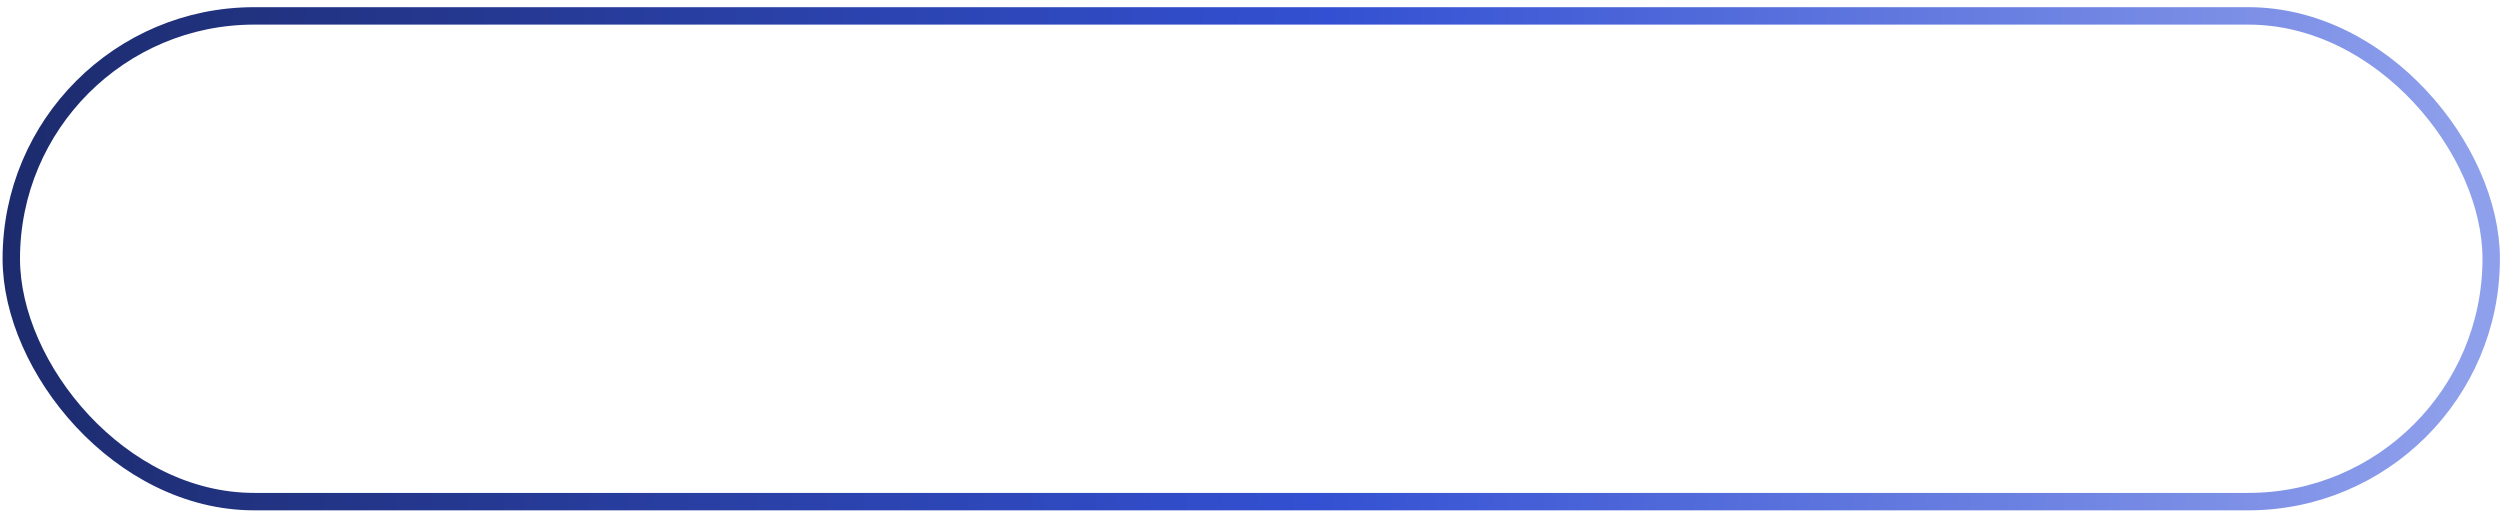 <svg width="232" height="48" viewBox="0 0 232 48" fill="none" xmlns="http://www.w3.org/2000/svg">
<g filter="url(#filter0_b_2532_223)">
<rect x="0.239" y="0.667" width="231.753" height="46.693" rx="23.346" fill="white" fill-opacity="0.02"/>
<rect x="1.048" y="1.475" width="230.135" height="45.075" rx="22.538" stroke="url(#paint0_linear_2532_223)" stroke-width="1.617"/>
</g>
<path d="M68.329 31.405C67.32 31.405 66.35 31.244 65.418 30.92C64.5 30.584 63.788 30.157 63.284 29.64L63.846 28.533C64.325 28.999 64.966 29.394 65.768 29.717C66.583 30.028 67.436 30.183 68.329 30.183C69.183 30.183 69.875 30.079 70.406 29.872C70.949 29.652 71.344 29.361 71.59 28.999C71.848 28.637 71.978 28.236 71.978 27.796C71.978 27.265 71.822 26.839 71.512 26.515C71.214 26.192 70.82 25.939 70.328 25.758C69.836 25.564 69.293 25.396 68.698 25.254C68.103 25.111 67.508 24.963 66.913 24.807C66.317 24.639 65.768 24.419 65.263 24.148C64.771 23.876 64.37 23.52 64.06 23.08C63.762 22.627 63.614 22.039 63.614 21.314C63.614 20.642 63.788 20.027 64.138 19.471C64.5 18.901 65.05 18.449 65.787 18.112C66.524 17.763 67.469 17.588 68.62 17.588C69.384 17.588 70.141 17.698 70.891 17.918C71.641 18.125 72.288 18.416 72.832 18.791L72.346 19.936C71.764 19.548 71.143 19.264 70.483 19.082C69.836 18.901 69.209 18.811 68.601 18.811C67.786 18.811 67.113 18.921 66.583 19.141C66.052 19.361 65.658 19.658 65.399 20.033C65.153 20.396 65.03 20.81 65.03 21.275C65.03 21.806 65.179 22.233 65.477 22.556C65.787 22.88 66.188 23.132 66.68 23.313C67.184 23.494 67.734 23.656 68.329 23.798C68.924 23.941 69.513 24.096 70.095 24.264C70.69 24.432 71.234 24.652 71.725 24.924C72.23 25.183 72.631 25.532 72.928 25.972C73.239 26.412 73.394 26.987 73.394 27.699C73.394 28.359 73.213 28.973 72.851 29.543C72.489 30.099 71.932 30.552 71.182 30.901C70.445 31.237 69.494 31.405 68.329 31.405ZM79.454 31.386C78.496 31.386 77.759 31.127 77.241 30.61C76.724 30.092 76.465 29.361 76.465 28.417V18.85H77.843V28.339C77.843 28.934 77.992 29.394 78.289 29.717C78.6 30.041 79.04 30.202 79.609 30.202C80.217 30.202 80.721 30.028 81.123 29.678L81.608 30.668C81.336 30.914 81.006 31.095 80.618 31.211C80.243 31.328 79.855 31.386 79.454 31.386ZM74.641 22.246V21.101H80.948V22.246H74.641ZM90.501 31.289V29.038L90.442 28.669V24.904C90.442 24.038 90.197 23.371 89.705 22.906C89.226 22.44 88.508 22.207 87.551 22.207C86.891 22.207 86.263 22.317 85.668 22.537C85.073 22.757 84.569 23.048 84.155 23.41L83.534 22.382C84.051 21.942 84.672 21.605 85.397 21.372C86.121 21.127 86.885 21.004 87.687 21.004C89.006 21.004 90.022 21.334 90.733 21.994C91.458 22.64 91.82 23.63 91.82 24.963V31.289H90.501ZM86.988 31.386C86.225 31.386 85.558 31.263 84.989 31.017C84.433 30.759 84.006 30.409 83.708 29.969C83.411 29.517 83.262 28.999 83.262 28.417C83.262 27.887 83.385 27.408 83.631 26.981C83.889 26.541 84.303 26.192 84.873 25.933C85.455 25.661 86.231 25.525 87.201 25.525H90.714V26.554H87.24C86.257 26.554 85.571 26.729 85.183 27.078C84.808 27.427 84.621 27.861 84.621 28.378C84.621 28.96 84.847 29.426 85.3 29.775C85.752 30.125 86.386 30.299 87.201 30.299C87.978 30.299 88.644 30.125 89.2 29.775C89.77 29.413 90.184 28.896 90.442 28.223L90.753 29.174C90.494 29.846 90.041 30.383 89.394 30.785C88.76 31.186 87.958 31.386 86.988 31.386ZM95.563 31.289V21.101H96.882V23.876L96.746 23.391C97.031 22.614 97.51 22.026 98.182 21.625C98.855 21.211 99.69 21.004 100.686 21.004V22.343C100.634 22.343 100.582 22.343 100.531 22.343C100.479 22.33 100.427 22.323 100.375 22.323C99.302 22.323 98.461 22.653 97.853 23.313C97.244 23.96 96.94 24.885 96.94 26.088V31.289H95.563ZM106.857 31.386C105.9 31.386 105.162 31.127 104.645 30.61C104.127 30.092 103.869 29.361 103.869 28.417V18.85H105.247V28.339C105.247 28.934 105.395 29.394 105.693 29.717C106.003 30.041 106.443 30.202 107.013 30.202C107.621 30.202 108.125 30.028 108.526 29.678L109.011 30.668C108.74 30.914 108.41 31.095 108.022 31.211C107.646 31.328 107.258 31.386 106.857 31.386ZM102.045 22.246V21.101H108.352V22.246H102.045ZM116.89 31.289V17.705H118.326V30.047H125.933V31.289H116.89ZM128.026 31.289V21.101H129.404V31.289H128.026ZM128.725 18.85C128.44 18.85 128.201 18.753 128.007 18.559C127.813 18.364 127.716 18.132 127.716 17.86C127.716 17.588 127.813 17.362 128.007 17.181C128.201 16.987 128.44 16.89 128.725 16.89C129.01 16.89 129.249 16.98 129.443 17.161C129.637 17.342 129.734 17.569 129.734 17.84C129.734 18.125 129.637 18.364 129.443 18.559C129.262 18.753 129.023 18.85 128.725 18.85ZM135.974 31.386C135.133 31.386 134.338 31.27 133.587 31.037C132.837 30.791 132.248 30.487 131.821 30.125L132.442 29.038C132.856 29.348 133.387 29.62 134.034 29.853C134.681 30.073 135.36 30.183 136.071 30.183C137.042 30.183 137.74 30.034 138.167 29.737C138.594 29.426 138.808 29.018 138.808 28.514C138.808 28.139 138.685 27.848 138.439 27.641C138.206 27.421 137.895 27.259 137.507 27.155C137.119 27.039 136.686 26.942 136.207 26.864C135.728 26.787 135.25 26.696 134.771 26.593C134.305 26.489 133.878 26.34 133.49 26.146C133.102 25.939 132.785 25.661 132.539 25.312C132.306 24.963 132.19 24.497 132.19 23.915C132.19 23.358 132.345 22.86 132.656 22.42C132.966 21.98 133.419 21.638 134.014 21.392C134.622 21.133 135.36 21.004 136.227 21.004C136.886 21.004 137.546 21.094 138.206 21.275C138.866 21.444 139.409 21.67 139.836 21.955L139.235 23.061C138.782 22.75 138.297 22.53 137.779 22.401C137.262 22.259 136.744 22.188 136.227 22.188C135.308 22.188 134.629 22.349 134.189 22.673C133.762 22.983 133.548 23.384 133.548 23.876C133.548 24.264 133.665 24.568 133.898 24.788C134.144 25.008 134.461 25.183 134.849 25.312C135.25 25.428 135.683 25.525 136.149 25.603C136.628 25.681 137.1 25.778 137.566 25.894C138.044 25.998 138.478 26.146 138.866 26.34C139.267 26.522 139.584 26.787 139.817 27.136C140.063 27.473 140.185 27.919 140.185 28.475C140.185 29.07 140.017 29.588 139.681 30.028C139.357 30.455 138.879 30.791 138.245 31.037C137.624 31.27 136.867 31.386 135.974 31.386ZM145.935 31.386C144.978 31.386 144.24 31.127 143.723 30.61C143.205 30.092 142.947 29.361 142.947 28.417V18.85H144.324V28.339C144.324 28.934 144.473 29.394 144.771 29.717C145.081 30.041 145.521 30.202 146.09 30.202C146.698 30.202 147.203 30.028 147.604 29.678L148.089 30.668C147.818 30.914 147.488 31.095 147.099 31.211C146.724 31.328 146.336 31.386 145.935 31.386ZM141.122 22.246V21.101H147.429V22.246H141.122ZM154.565 31.386C153.504 31.386 152.573 31.166 151.77 30.726C150.968 30.273 150.341 29.659 149.888 28.883C149.435 28.093 149.209 27.194 149.209 26.185C149.209 25.176 149.422 24.283 149.849 23.507C150.289 22.731 150.884 22.123 151.635 21.683C152.398 21.23 153.252 21.004 154.196 21.004C155.154 21.004 156.001 21.224 156.738 21.664C157.489 22.09 158.078 22.699 158.504 23.488C158.931 24.264 159.145 25.163 159.145 26.185C159.145 26.25 159.138 26.321 159.125 26.399C159.125 26.463 159.125 26.535 159.125 26.612H150.257V25.584H158.388L157.845 25.991C157.845 25.254 157.683 24.6 157.359 24.031C157.049 23.449 156.622 22.996 156.079 22.673C155.535 22.349 154.908 22.188 154.196 22.188C153.498 22.188 152.87 22.349 152.314 22.673C151.758 22.996 151.324 23.449 151.014 24.031C150.703 24.613 150.548 25.28 150.548 26.03V26.243C150.548 27.02 150.716 27.705 151.052 28.3C151.402 28.883 151.88 29.342 152.489 29.678C153.11 30.002 153.815 30.163 154.604 30.163C155.225 30.163 155.801 30.053 156.331 29.834C156.874 29.614 157.34 29.277 157.728 28.825L158.504 29.717C158.052 30.261 157.482 30.674 156.797 30.959C156.124 31.244 155.38 31.386 154.565 31.386ZM167.15 21.004C167.978 21.004 168.703 21.166 169.324 21.489C169.958 21.799 170.449 22.278 170.799 22.925C171.161 23.572 171.342 24.387 171.342 25.37V31.289H169.964V25.506C169.964 24.432 169.692 23.624 169.149 23.08C168.619 22.524 167.868 22.246 166.898 22.246C166.173 22.246 165.54 22.395 164.996 22.692C164.466 22.977 164.052 23.397 163.754 23.953C163.47 24.497 163.327 25.157 163.327 25.933V31.289H161.949V21.101H163.269V23.895L163.056 23.371C163.379 22.634 163.896 22.058 164.608 21.644C165.32 21.217 166.167 21.004 167.15 21.004ZM175.064 31.289V21.101H176.442V31.289H175.064ZM175.762 18.85C175.478 18.85 175.238 18.753 175.044 18.559C174.85 18.364 174.753 18.132 174.753 17.86C174.753 17.588 174.85 17.362 175.044 17.181C175.238 16.987 175.478 16.89 175.762 16.89C176.047 16.89 176.286 16.98 176.48 17.161C176.674 17.342 176.772 17.569 176.772 17.84C176.772 18.125 176.674 18.364 176.48 18.559C176.299 18.753 176.06 18.85 175.762 18.85ZM185.476 21.004C186.304 21.004 187.029 21.166 187.65 21.489C188.284 21.799 188.775 22.278 189.125 22.925C189.487 23.572 189.668 24.387 189.668 25.37V31.289H188.29V25.506C188.29 24.432 188.018 23.624 187.475 23.08C186.945 22.524 186.194 22.246 185.224 22.246C184.499 22.246 183.866 22.395 183.322 22.692C182.792 22.977 182.378 23.397 182.08 23.953C181.796 24.497 181.653 25.157 181.653 25.933V31.289H180.275V21.101H181.595V23.895L181.382 23.371C181.705 22.634 182.222 22.058 182.934 21.644C183.646 21.217 184.493 21.004 185.476 21.004ZM197.737 35.151C196.805 35.151 195.913 35.015 195.059 34.743C194.205 34.472 193.513 34.084 192.982 33.579L193.681 32.531C194.16 32.958 194.748 33.294 195.447 33.54C196.158 33.799 196.909 33.928 197.698 33.928C198.992 33.928 199.943 33.624 200.551 33.016C201.159 32.421 201.463 31.49 201.463 30.222V27.68L201.657 25.933L201.521 24.186V21.101H202.841V30.047C202.841 31.807 202.407 33.094 201.54 33.909C200.687 34.737 199.419 35.151 197.737 35.151ZM197.485 30.901C196.514 30.901 195.641 30.694 194.865 30.28C194.088 29.853 193.474 29.264 193.021 28.514C192.581 27.764 192.361 26.903 192.361 25.933C192.361 24.963 192.581 24.109 193.021 23.371C193.474 22.621 194.088 22.039 194.865 21.625C195.641 21.211 196.514 21.004 197.485 21.004C198.39 21.004 199.205 21.191 199.93 21.567C200.654 21.942 201.23 22.498 201.657 23.235C202.084 23.973 202.297 24.872 202.297 25.933C202.297 26.994 202.084 27.893 201.657 28.63C201.23 29.368 200.654 29.931 199.93 30.319C199.205 30.707 198.39 30.901 197.485 30.901ZM197.62 29.678C198.371 29.678 199.037 29.523 199.619 29.213C200.201 28.889 200.661 28.449 200.997 27.893C201.333 27.324 201.502 26.67 201.502 25.933C201.502 25.195 201.333 24.549 200.997 23.992C200.661 23.436 200.201 23.003 199.619 22.692C199.037 22.369 198.371 22.207 197.62 22.207C196.883 22.207 196.217 22.369 195.622 22.692C195.039 23.003 194.58 23.436 194.244 23.992C193.92 24.549 193.759 25.195 193.759 25.933C193.759 26.67 193.92 27.324 194.244 27.893C194.58 28.449 195.039 28.889 195.622 29.213C196.217 29.523 196.883 29.678 197.62 29.678Z" fill="white"/>
<path d="M43.928 24.013L32.923 30.367L32.923 17.66L43.928 24.013Z" fill="white"/>
<defs>
<filter id="filter0_b_2532_223" x="-17.631" y="-17.203" width="267.493" height="82.433" filterUnits="userSpaceOnUse" color-interpolation-filters="sRGB">
<feFlood flood-opacity="0" result="BackgroundImageFix"/>
<feGaussianBlur in="BackgroundImageFix" stdDeviation="8.935"/>
<feComposite in2="SourceAlpha" operator="in" result="effect1_backgroundBlur_2532_223"/>
<feBlend mode="normal" in="SourceGraphic" in2="effect1_backgroundBlur_2532_223" result="shape"/>
</filter>
<linearGradient id="paint0_linear_2532_223" x1="-54.489" y1="37.907" x2="227.634" y2="47.359" gradientUnits="userSpaceOnUse">
<stop stop-color="#131B40"/>
<stop offset="0.625" stop-color="#3350D2"/>
<stop offset="1" stop-color="#8E9FEB"/>
</linearGradient>
</defs>
</svg>
